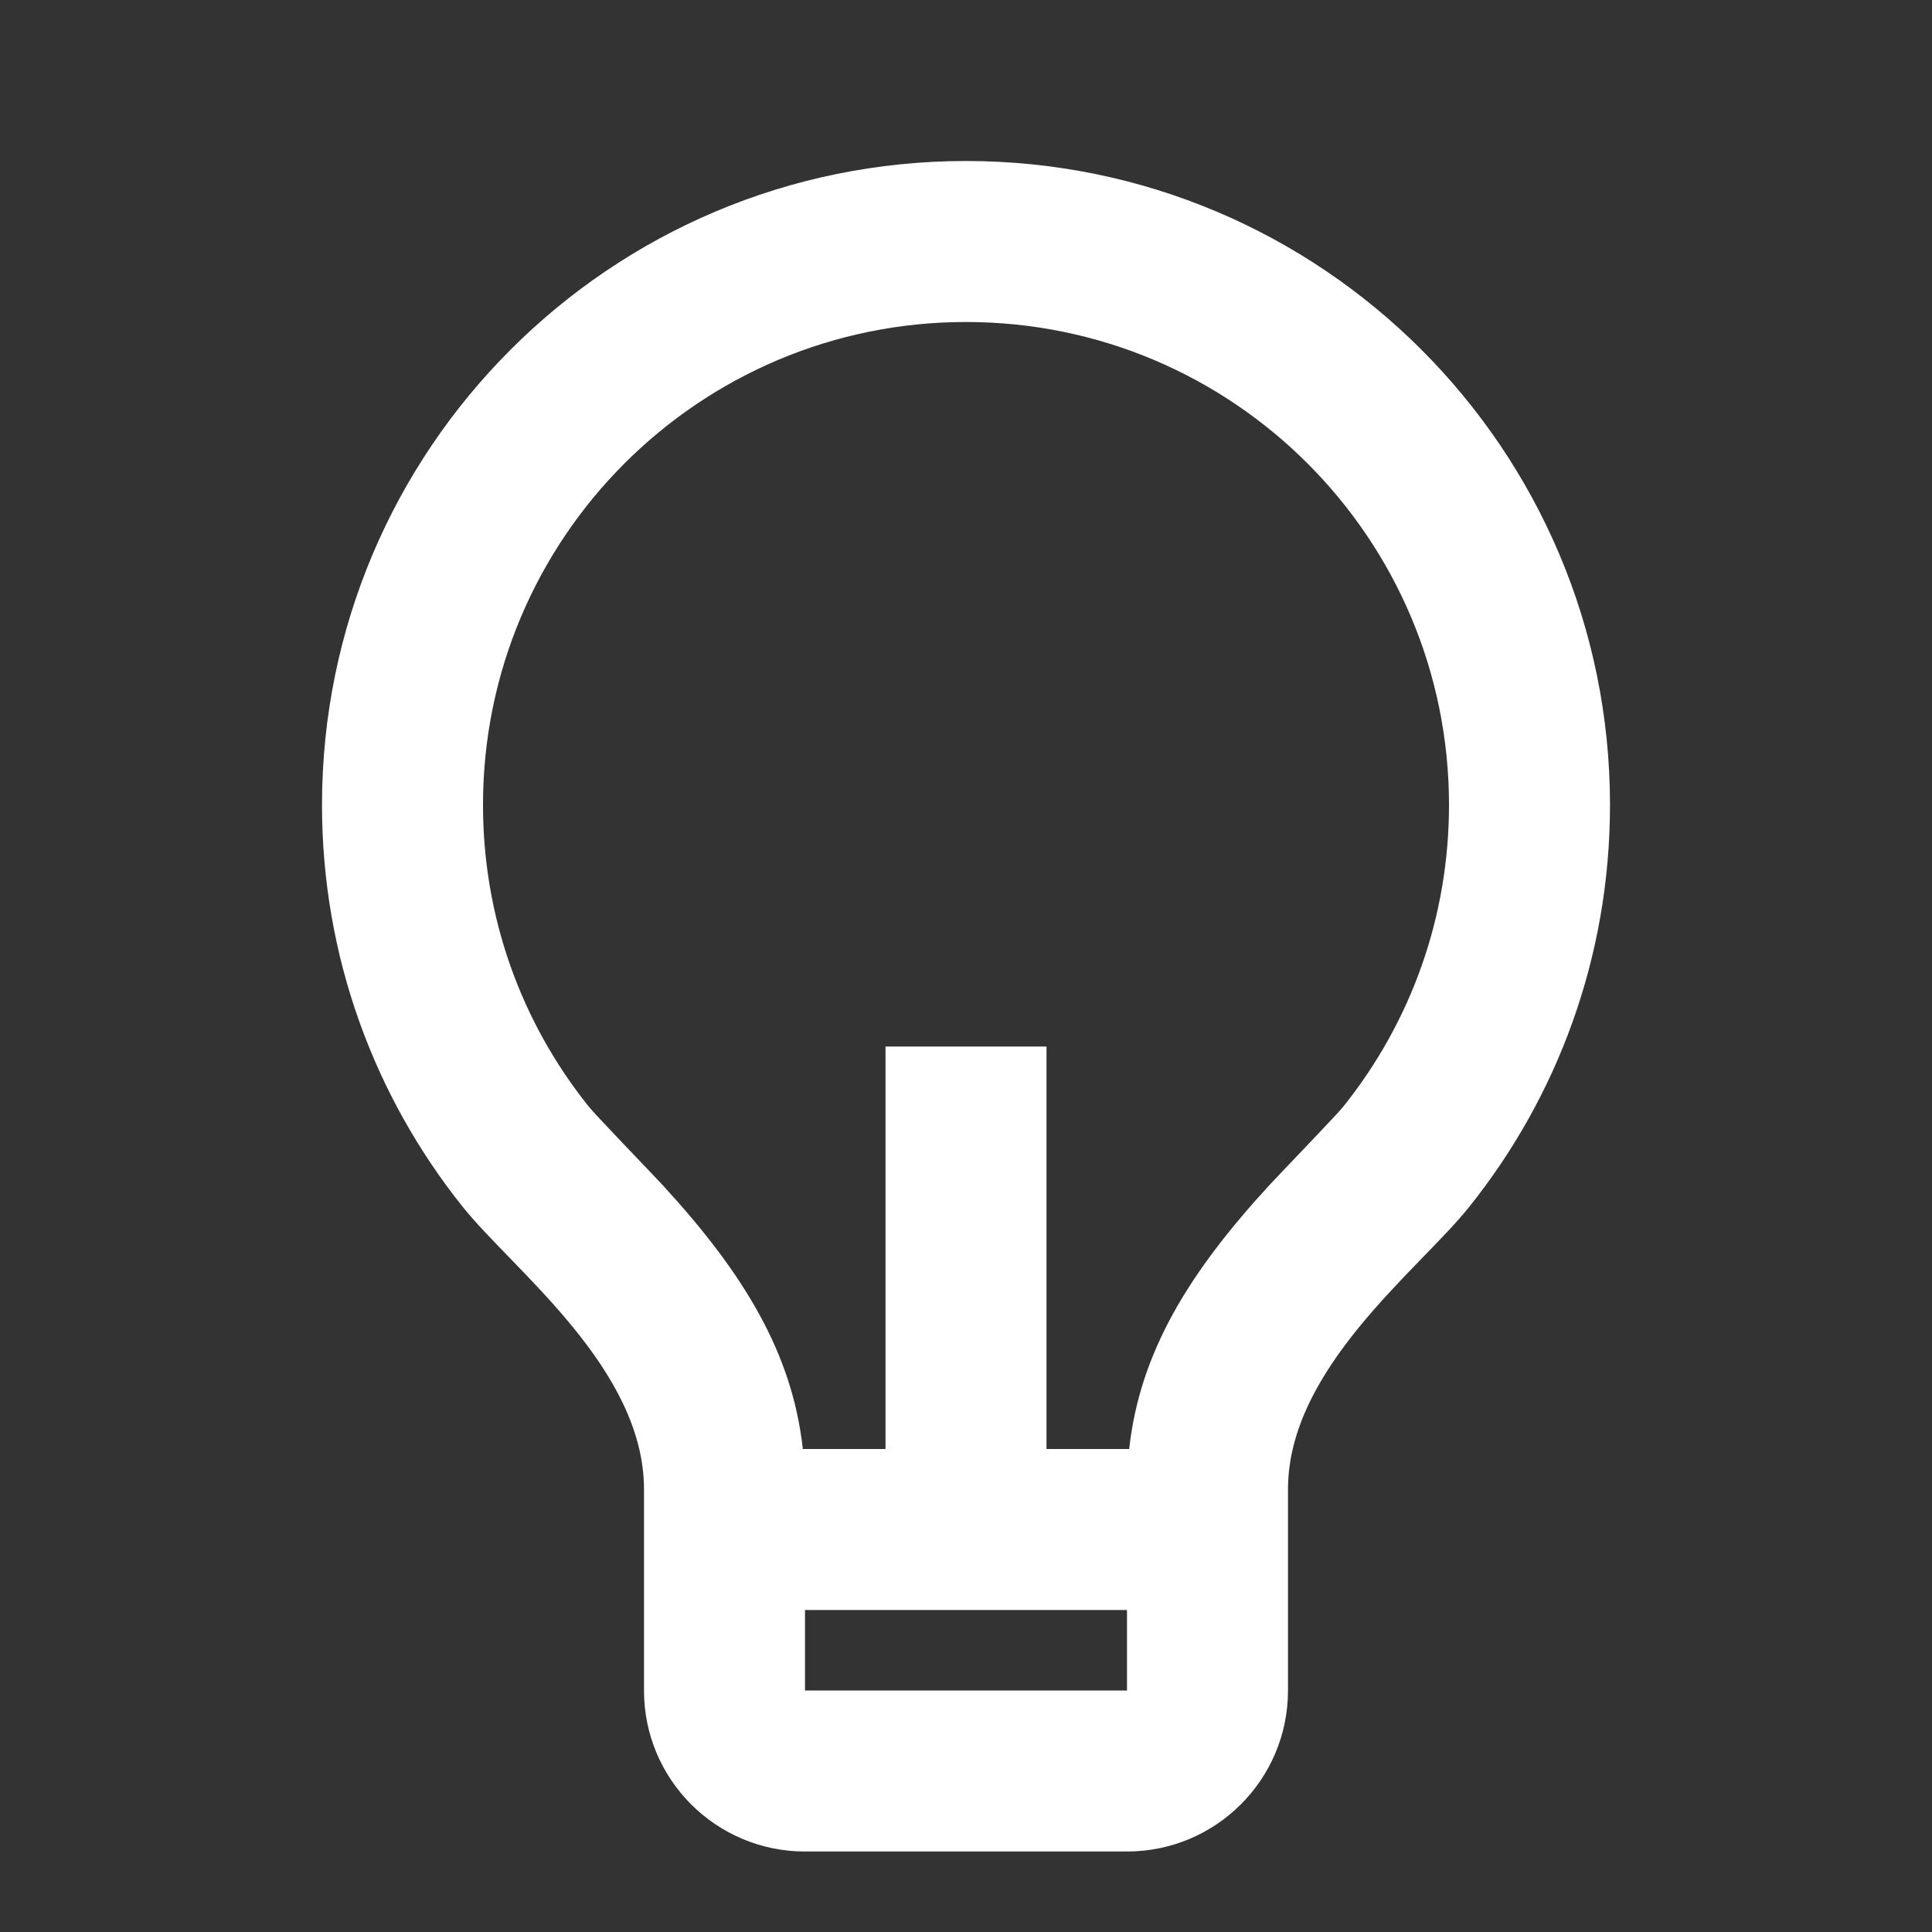 <svg xmlns="http://www.w3.org/2000/svg" viewBox="0 0 24 24" fill="#fff"><rect x="0" y="0" width="24" height="24" fill="#333333" stroke="none"/><path d="M9.973 18H11V13H13V18H14.027C14.159 16.798 14.772 15.806 15.768 14.723C15.88 14.601 16.599 13.856 16.684 13.75C17.532 12.693 18 11.385 18 10C18 6.686 15.314 4 12 4C8.686 4 6 6.686 6 10C6 11.384 6.468 12.692 7.315 13.748C7.4 13.855 8.121 14.601 8.232 14.722C9.228 15.806 9.841 16.798 9.973 18ZM10 20V21H14V20H10ZM5.754 14.999C4.656 13.63 4 11.892 4 10C4 5.582 7.582 2 12 2C16.418 2 20 5.582 20 10C20 11.893 19.343 13.632 18.244 15.001C17.624 15.775 16 17 16 18.5V21C16 22.105 15.105 23 14 23H10C8.895 23 8 22.105 8 21V18.5C8 17 6.375 15.774 5.754 14.999Z"></path></svg>